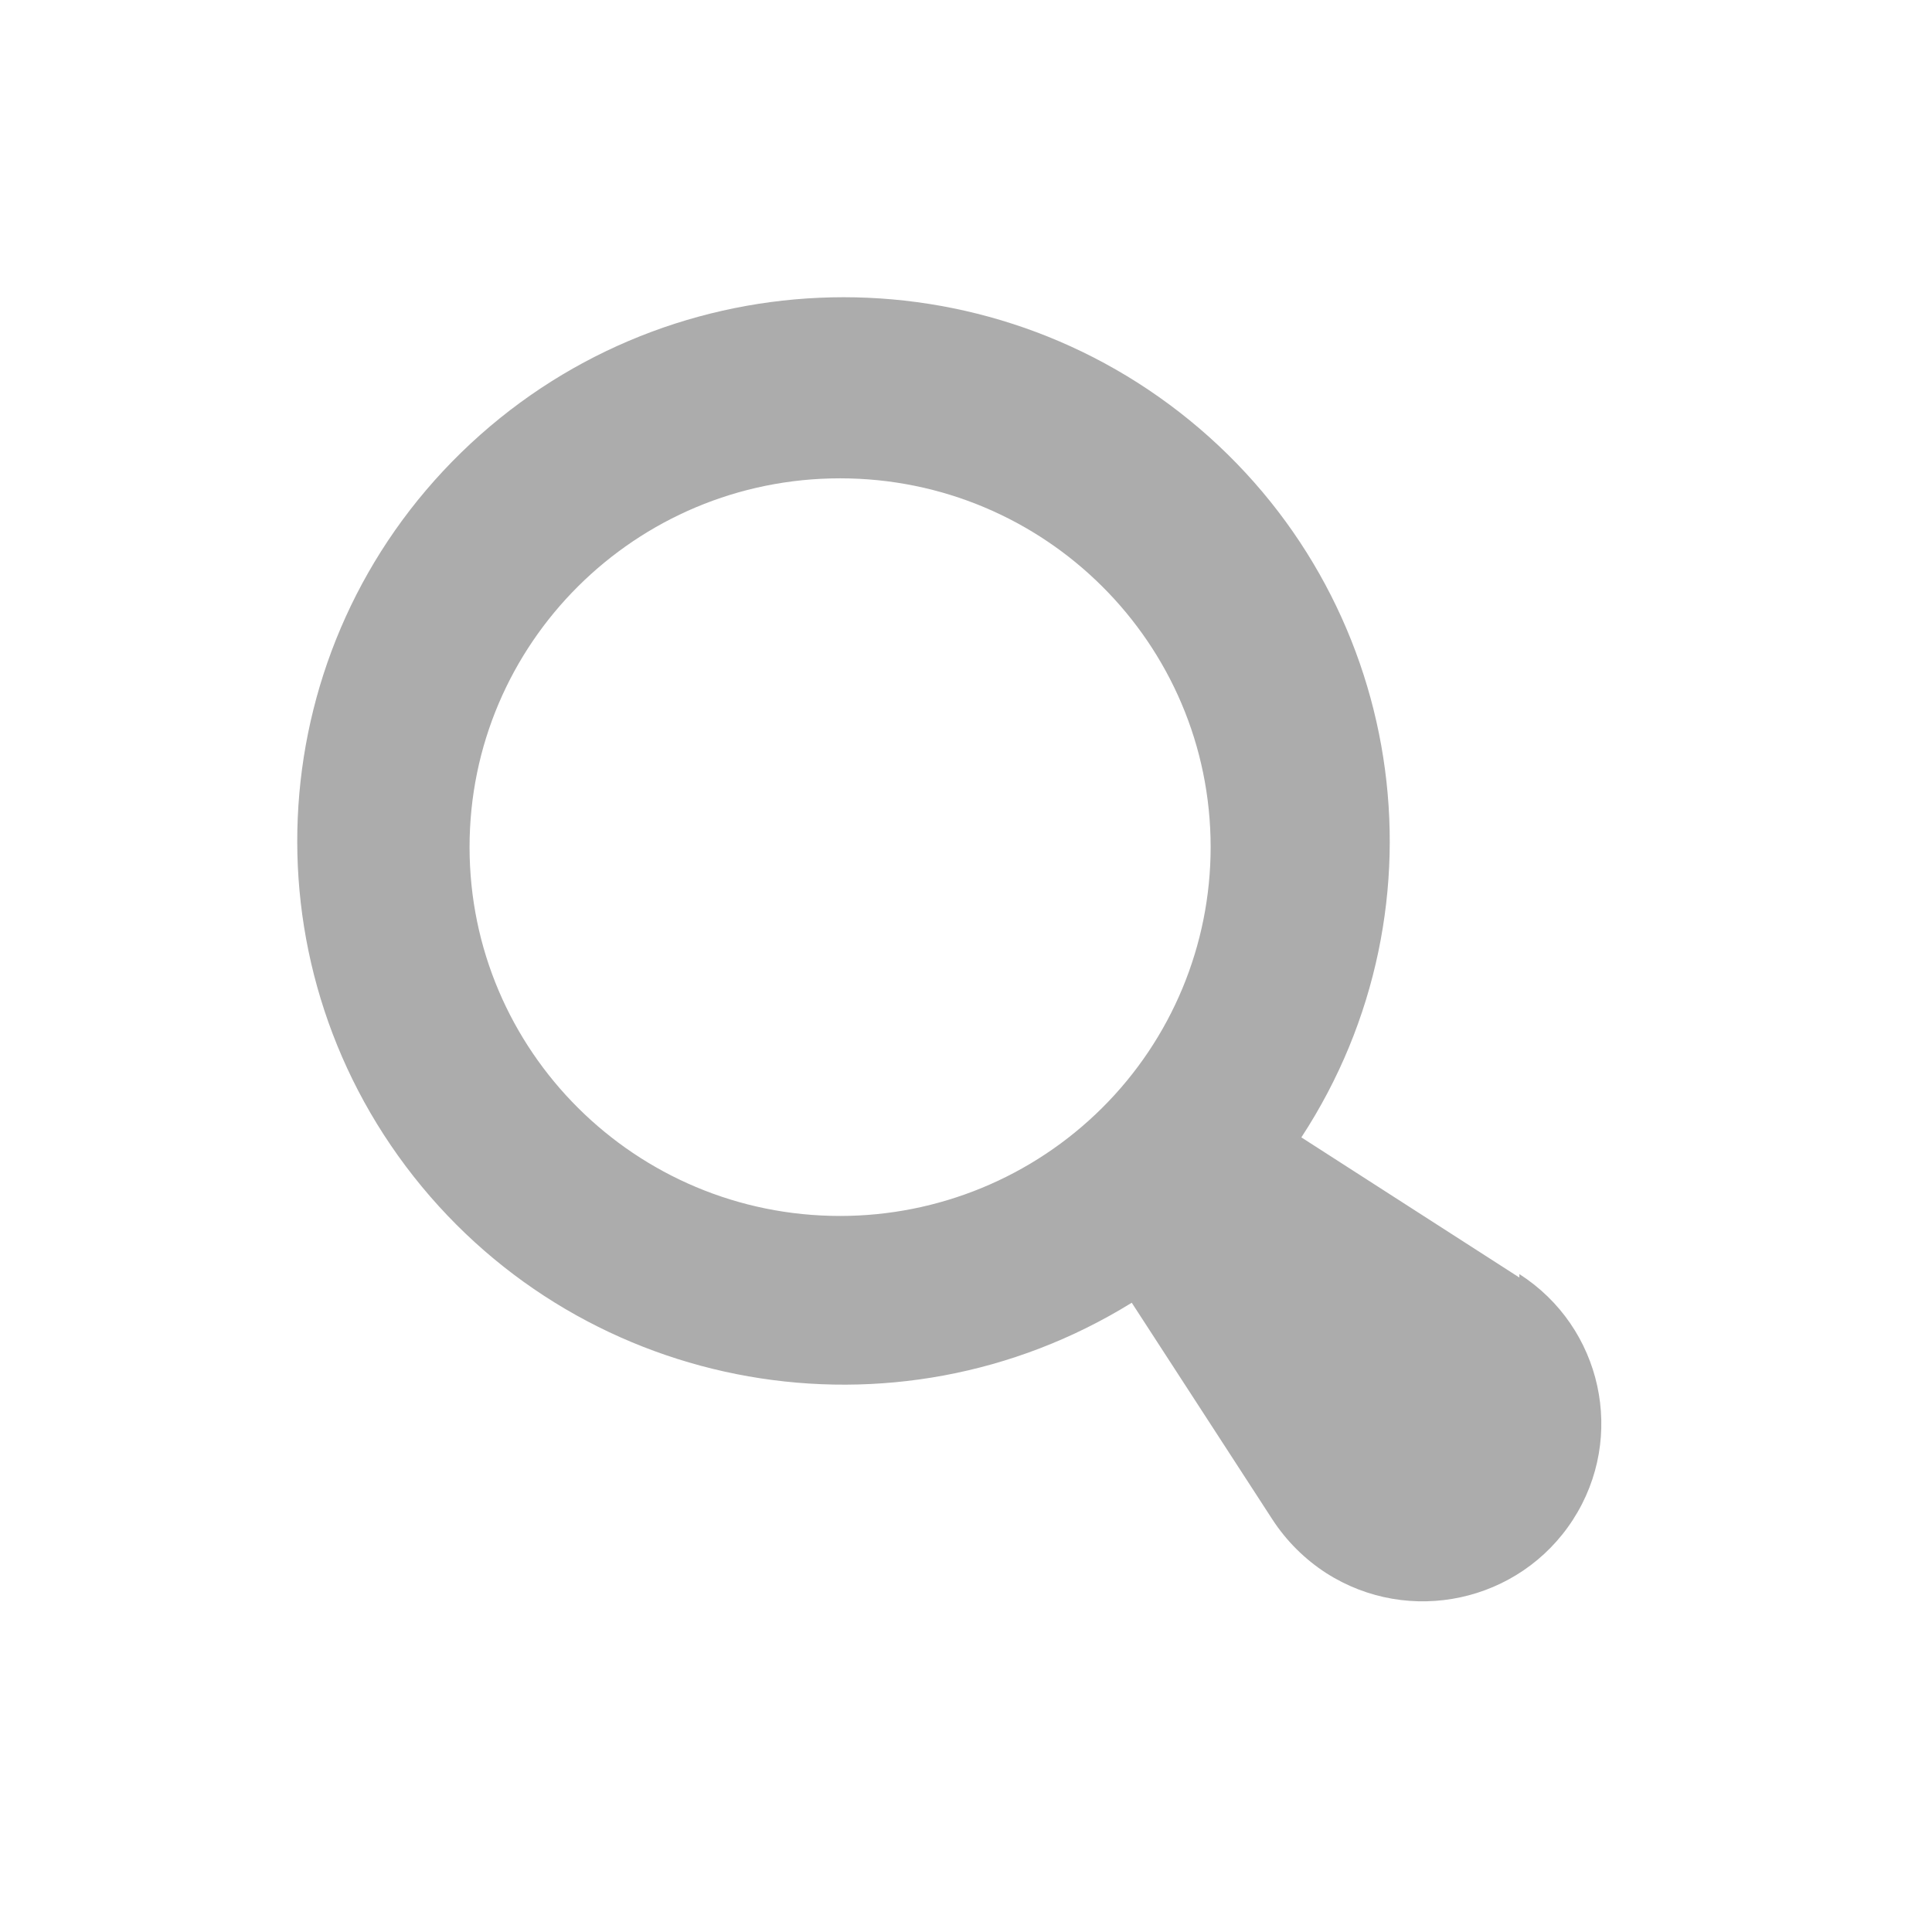 <svg width="24" height="24" viewBox="0 0 24 24" fill="none" xmlns="http://www.w3.org/2000/svg">
<g id="search">
<path id="Shape" fill-rule="evenodd" clip-rule="evenodd" d="M18.874 15.87L16.166 14.129C18.053 11.242 17.455 7.404 14.778 5.221C12.101 3.039 8.202 3.211 5.73 5.621C3.258 8.031 3.004 11.907 5.14 14.617C7.277 17.326 11.12 18.001 14.059 16.183L15.808 18.878C15.981 19.143 16.208 19.369 16.474 19.541C17.505 20.201 18.877 19.904 19.54 18.878C20.202 17.853 19.904 16.487 18.874 15.827V15.87ZM10.436 15.105C7.894 15.105 5.833 13.054 5.833 10.523C5.833 7.993 7.894 5.942 10.436 5.942C12.979 5.942 15.039 7.993 15.039 10.523C15.039 11.739 14.555 12.904 13.691 13.763C12.828 14.622 11.657 15.105 10.436 15.105Z" fill="#ACACAC"/>
</g>
</svg>
